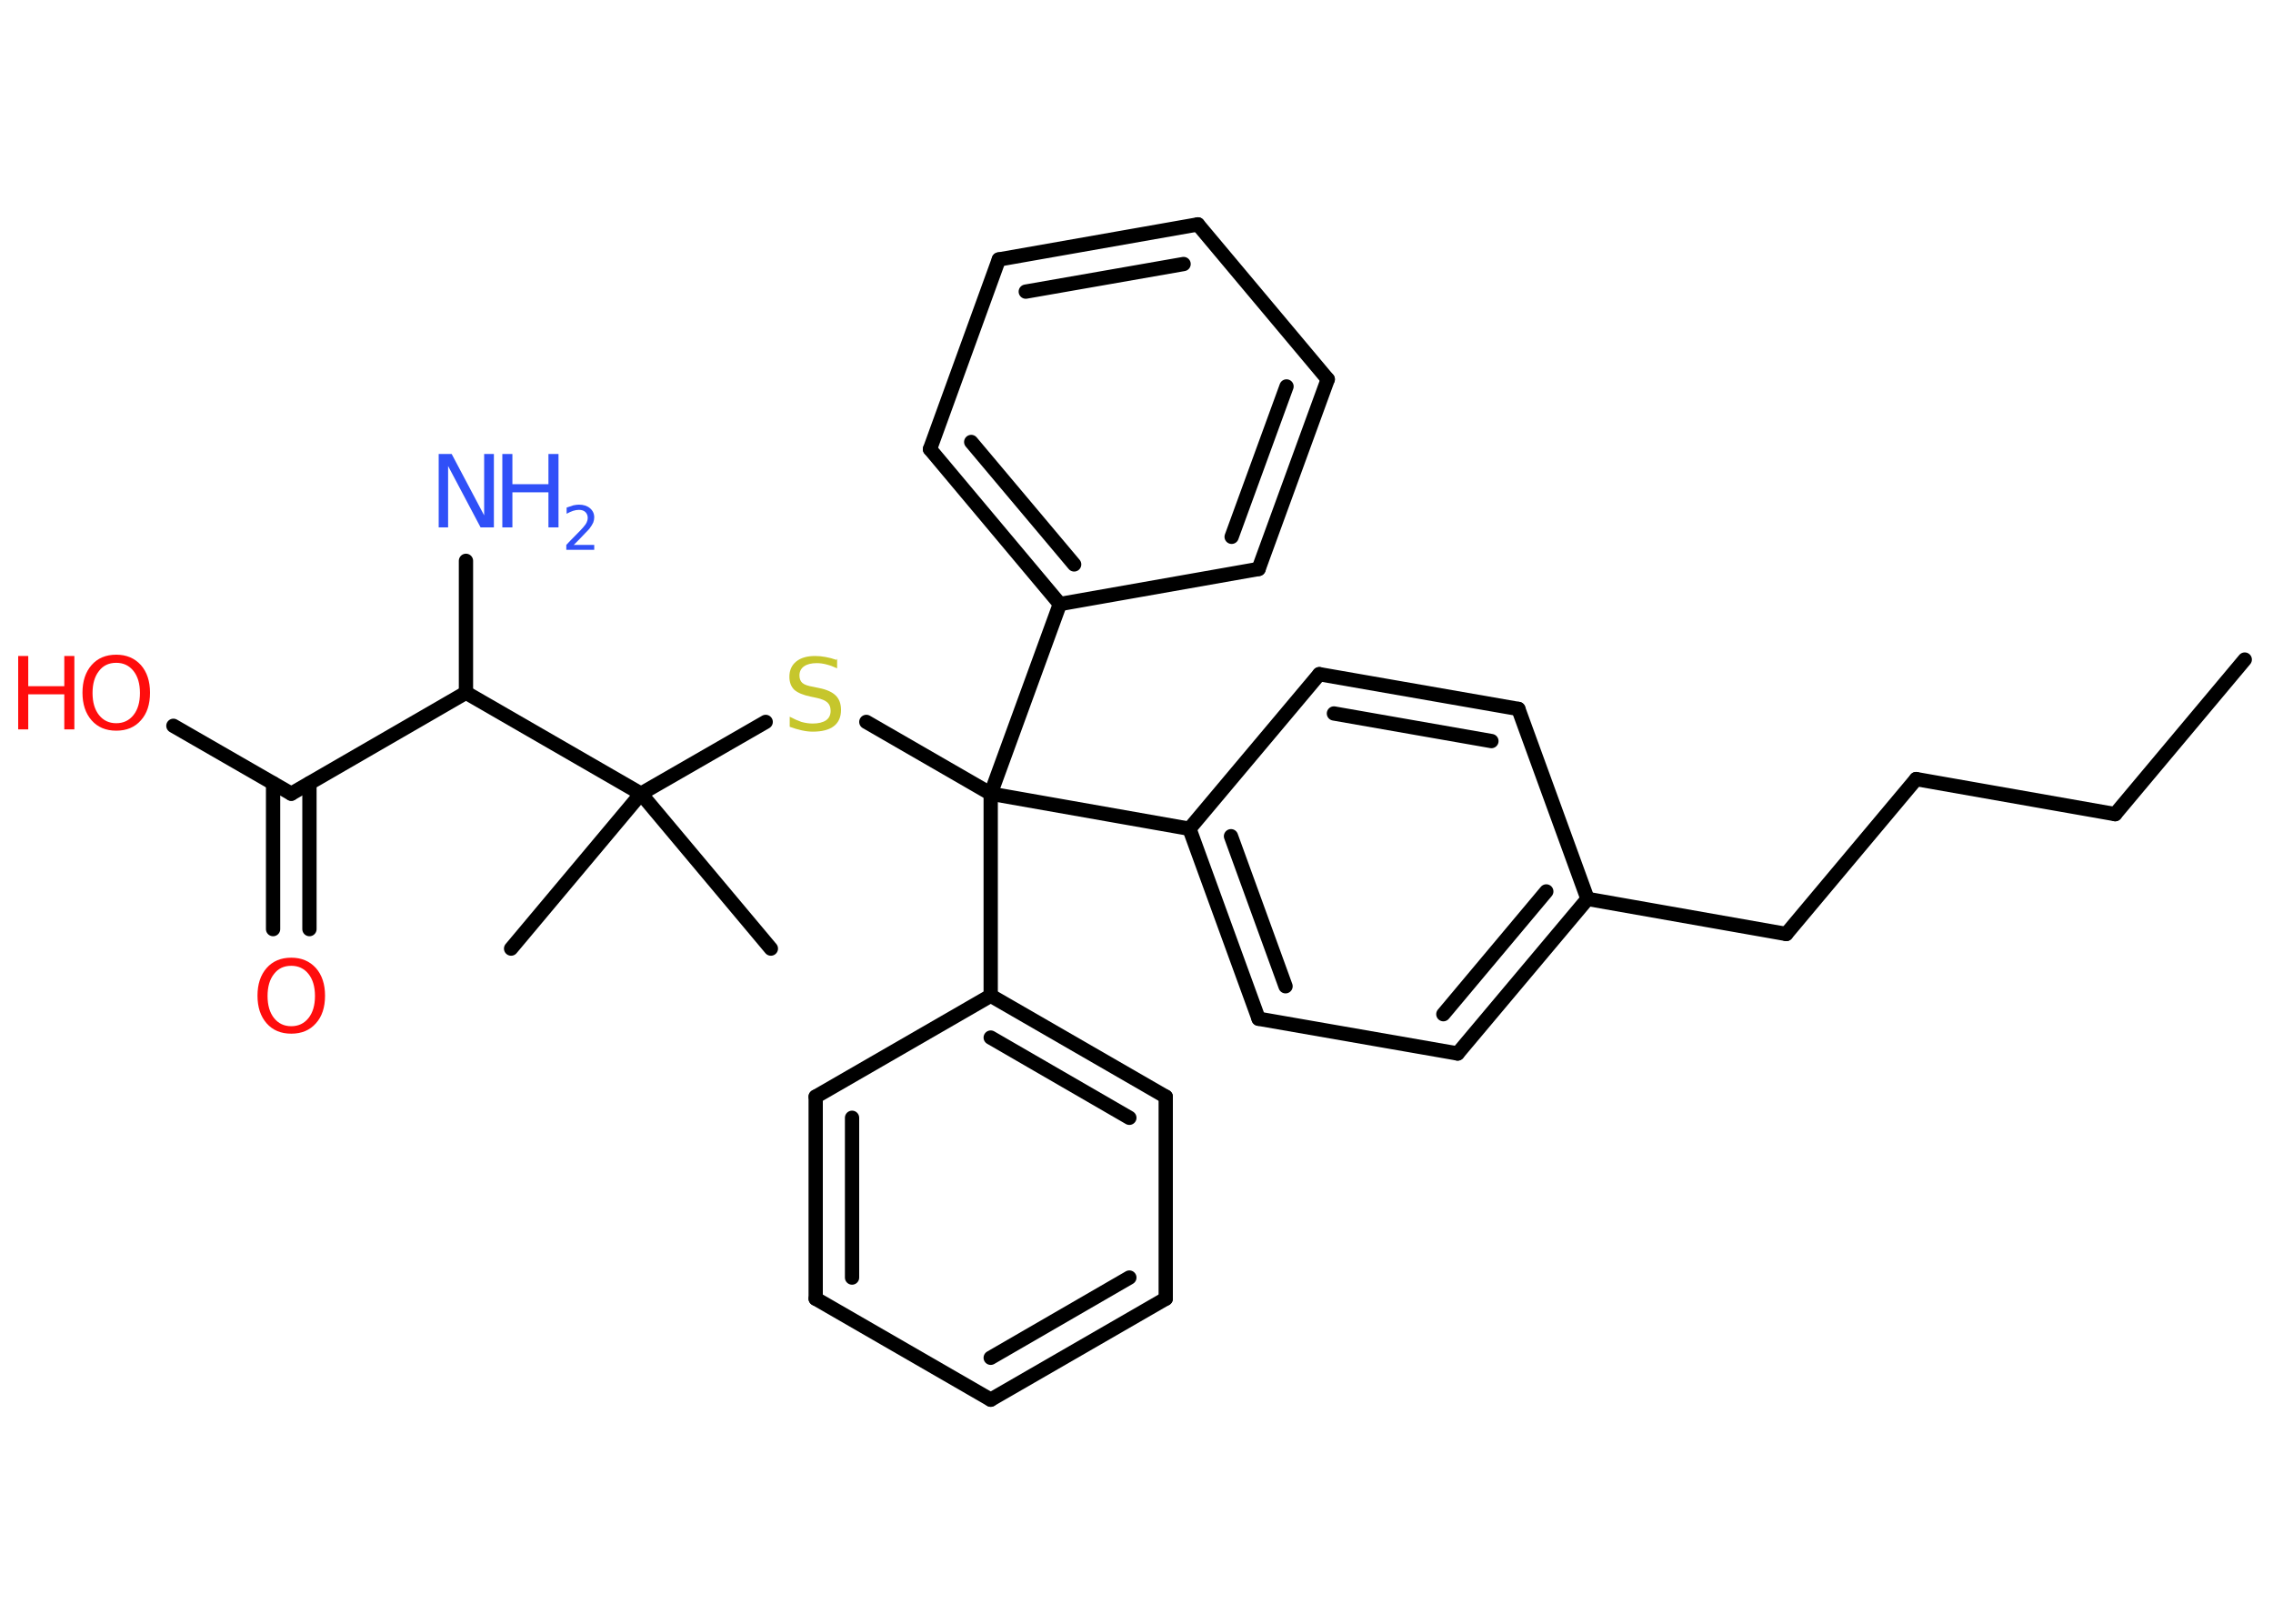 <?xml version='1.0' encoding='UTF-8'?>
<!DOCTYPE svg PUBLIC "-//W3C//DTD SVG 1.1//EN" "http://www.w3.org/Graphics/SVG/1.1/DTD/svg11.dtd">
<svg version='1.2' xmlns='http://www.w3.org/2000/svg' xmlns:xlink='http://www.w3.org/1999/xlink' width='70.0mm' height='50.0mm' viewBox='0 0 70.0 50.0'>
  <desc>Generated by the Chemistry Development Kit (http://github.com/cdk)</desc>
  <g stroke-linecap='round' stroke-linejoin='round' stroke='#000000' stroke-width='.44' fill='#FF0D0D'>
    <rect x='.0' y='.0' width='70.0' height='50.0' fill='#FFFFFF' stroke='none'/>
    <g id='mol1' class='mol'>
      <line id='mol1bnd1' class='bond' x1='69.13' y1='20.31' x2='65.14' y2='25.07'/>
      <line id='mol1bnd2' class='bond' x1='65.14' y1='25.07' x2='59.01' y2='23.99'/>
      <line id='mol1bnd3' class='bond' x1='59.01' y1='23.99' x2='55.01' y2='28.76'/>
      <line id='mol1bnd4' class='bond' x1='55.01' y1='28.76' x2='48.89' y2='27.68'/>
      <g id='mol1bnd5' class='bond'>
        <line x1='44.89' y1='32.44' x2='48.89' y2='27.68'/>
        <line x1='44.45' y1='31.23' x2='47.62' y2='27.45'/>
      </g>
      <line id='mol1bnd6' class='bond' x1='44.89' y1='32.44' x2='38.76' y2='31.37'/>
      <g id='mol1bnd7' class='bond'>
        <line x1='36.63' y1='25.52' x2='38.76' y2='31.37'/>
        <line x1='37.91' y1='25.75' x2='39.59' y2='30.37'/>
      </g>
      <line id='mol1bnd8' class='bond' x1='36.63' y1='25.52' x2='30.51' y2='24.44'/>
      <line id='mol1bnd9' class='bond' x1='30.51' y1='24.44' x2='26.68' y2='22.23'/>
      <line id='mol1bnd10' class='bond' x1='23.58' y1='22.23' x2='19.74' y2='24.44'/>
      <line id='mol1bnd11' class='bond' x1='19.74' y1='24.44' x2='23.74' y2='29.21'/>
      <line id='mol1bnd12' class='bond' x1='19.74' y1='24.44' x2='15.74' y2='29.21'/>
      <line id='mol1bnd13' class='bond' x1='19.74' y1='24.44' x2='14.35' y2='21.33'/>
      <line id='mol1bnd14' class='bond' x1='14.35' y1='21.33' x2='14.35' y2='17.27'/>
      <line id='mol1bnd15' class='bond' x1='14.35' y1='21.33' x2='8.97' y2='24.44'/>
      <g id='mol1bnd16' class='bond'>
        <line x1='9.53' y1='24.12' x2='9.53' y2='28.61'/>
        <line x1='8.41' y1='24.12' x2='8.41' y2='28.61'/>
      </g>
      <line id='mol1bnd17' class='bond' x1='8.97' y1='24.44' x2='5.34' y2='22.35'/>
      <line id='mol1bnd18' class='bond' x1='30.51' y1='24.44' x2='30.51' y2='30.66'/>
      <g id='mol1bnd19' class='bond'>
        <line x1='35.9' y1='33.77' x2='30.51' y2='30.66'/>
        <line x1='34.78' y1='34.42' x2='30.51' y2='31.95'/>
      </g>
      <line id='mol1bnd20' class='bond' x1='35.9' y1='33.77' x2='35.9' y2='39.99'/>
      <g id='mol1bnd21' class='bond'>
        <line x1='30.51' y1='43.1' x2='35.9' y2='39.99'/>
        <line x1='30.51' y1='41.81' x2='34.78' y2='39.34'/>
      </g>
      <line id='mol1bnd22' class='bond' x1='30.51' y1='43.1' x2='25.12' y2='39.99'/>
      <g id='mol1bnd23' class='bond'>
        <line x1='25.12' y1='33.77' x2='25.12' y2='39.99'/>
        <line x1='26.24' y1='34.42' x2='26.24' y2='39.34'/>
      </g>
      <line id='mol1bnd24' class='bond' x1='30.51' y1='30.66' x2='25.12' y2='33.77'/>
      <line id='mol1bnd25' class='bond' x1='30.51' y1='24.44' x2='32.64' y2='18.6'/>
      <g id='mol1bnd26' class='bond'>
        <line x1='28.64' y1='13.83' x2='32.64' y2='18.6'/>
        <line x1='29.91' y1='13.61' x2='33.08' y2='17.38'/>
      </g>
      <line id='mol1bnd27' class='bond' x1='28.64' y1='13.83' x2='30.76' y2='7.99'/>
      <g id='mol1bnd28' class='bond'>
        <line x1='36.89' y1='6.91' x2='30.76' y2='7.99'/>
        <line x1='36.45' y1='8.13' x2='31.59' y2='8.98'/>
      </g>
      <line id='mol1bnd29' class='bond' x1='36.89' y1='6.91' x2='40.89' y2='11.68'/>
      <g id='mol1bnd30' class='bond'>
        <line x1='38.76' y1='17.52' x2='40.89' y2='11.68'/>
        <line x1='37.93' y1='16.53' x2='39.62' y2='11.9'/>
      </g>
      <line id='mol1bnd31' class='bond' x1='32.64' y1='18.6' x2='38.76' y2='17.52'/>
      <line id='mol1bnd32' class='bond' x1='36.63' y1='25.52' x2='40.63' y2='20.76'/>
      <g id='mol1bnd33' class='bond'>
        <line x1='46.76' y1='21.83' x2='40.63' y2='20.76'/>
        <line x1='45.93' y1='22.82' x2='41.08' y2='21.97'/>
      </g>
      <line id='mol1bnd34' class='bond' x1='48.89' y1='27.68' x2='46.76' y2='21.83'/>
      <path id='mol1atm10' class='atom' d='M25.78 20.28v.3q-.17 -.08 -.33 -.12q-.15 -.04 -.3 -.04q-.25 .0 -.39 .1q-.14 .1 -.14 .28q.0 .15 .09 .23q.09 .08 .34 .12l.19 .04q.34 .07 .5 .23q.16 .16 .16 .44q.0 .33 -.22 .5q-.22 .17 -.65 .17q-.16 .0 -.34 -.04q-.18 -.04 -.37 -.11v-.31q.19 .1 .36 .16q.18 .05 .35 .05q.26 .0 .41 -.1q.14 -.1 .14 -.29q.0 -.17 -.1 -.26q-.1 -.09 -.33 -.14l-.19 -.04q-.34 -.07 -.5 -.21q-.15 -.15 -.15 -.4q.0 -.3 .21 -.47q.21 -.17 .58 -.17q.16 .0 .32 .03q.17 .03 .34 .09z' stroke='none' fill='#C6C62C'/>
      <g id='mol1atm15' class='atom'>
        <path d='M13.5 13.98h.41l1.0 1.89v-1.89h.3v2.26h-.41l-1.0 -1.89v1.89h-.29v-2.26z' stroke='none' fill='#3050F8'/>
        <path d='M15.47 13.98h.31v.93h1.11v-.93h.31v2.26h-.31v-1.08h-1.11v1.08h-.31v-2.26z' stroke='none' fill='#3050F8'/>
        <path d='M17.66 16.78h.64v.15h-.86v-.15q.1 -.11 .28 -.29q.18 -.18 .23 -.24q.09 -.1 .12 -.17q.03 -.07 .03 -.13q.0 -.11 -.07 -.18q-.07 -.07 -.2 -.07q-.09 .0 -.18 .03q-.09 .03 -.2 .09v-.19q.11 -.04 .21 -.07q.1 -.02 .17 -.02q.21 .0 .34 .11q.13 .11 .13 .28q.0 .08 -.03 .16q-.03 .07 -.11 .18q-.02 .03 -.14 .15q-.12 .13 -.34 .35z' stroke='none' fill='#3050F8'/>
      </g>
      <path id='mol1atm17' class='atom' d='M8.97 29.74q-.34 .0 -.53 .25q-.2 .25 -.2 .68q.0 .43 .2 .68q.2 .25 .53 .25q.33 .0 .53 -.25q.2 -.25 .2 -.68q.0 -.43 -.2 -.68q-.2 -.25 -.53 -.25zM8.97 29.49q.47 .0 .76 .32q.28 .32 .28 .85q.0 .54 -.28 .85q-.28 .32 -.76 .32q-.48 .0 -.76 -.32q-.28 -.32 -.28 -.85q.0 -.53 .28 -.85q.28 -.32 .76 -.32z' stroke='none'/>
      <g id='mol1atm18' class='atom'>
        <path d='M3.58 20.41q-.34 .0 -.53 .25q-.2 .25 -.2 .68q.0 .43 .2 .68q.2 .25 .53 .25q.33 .0 .53 -.25q.2 -.25 .2 -.68q.0 -.43 -.2 -.68q-.2 -.25 -.53 -.25zM3.58 20.16q.47 .0 .76 .32q.28 .32 .28 .85q.0 .54 -.28 .85q-.28 .32 -.76 .32q-.48 .0 -.76 -.32q-.28 -.32 -.28 -.85q.0 -.53 .28 -.85q.28 -.32 .76 -.32z' stroke='none'/>
        <path d='M.56 20.2h.31v.93h1.11v-.93h.31v2.26h-.31v-1.08h-1.11v1.08h-.31v-2.26z' stroke='none'/>
      </g>
    </g>
  </g>
</svg>
